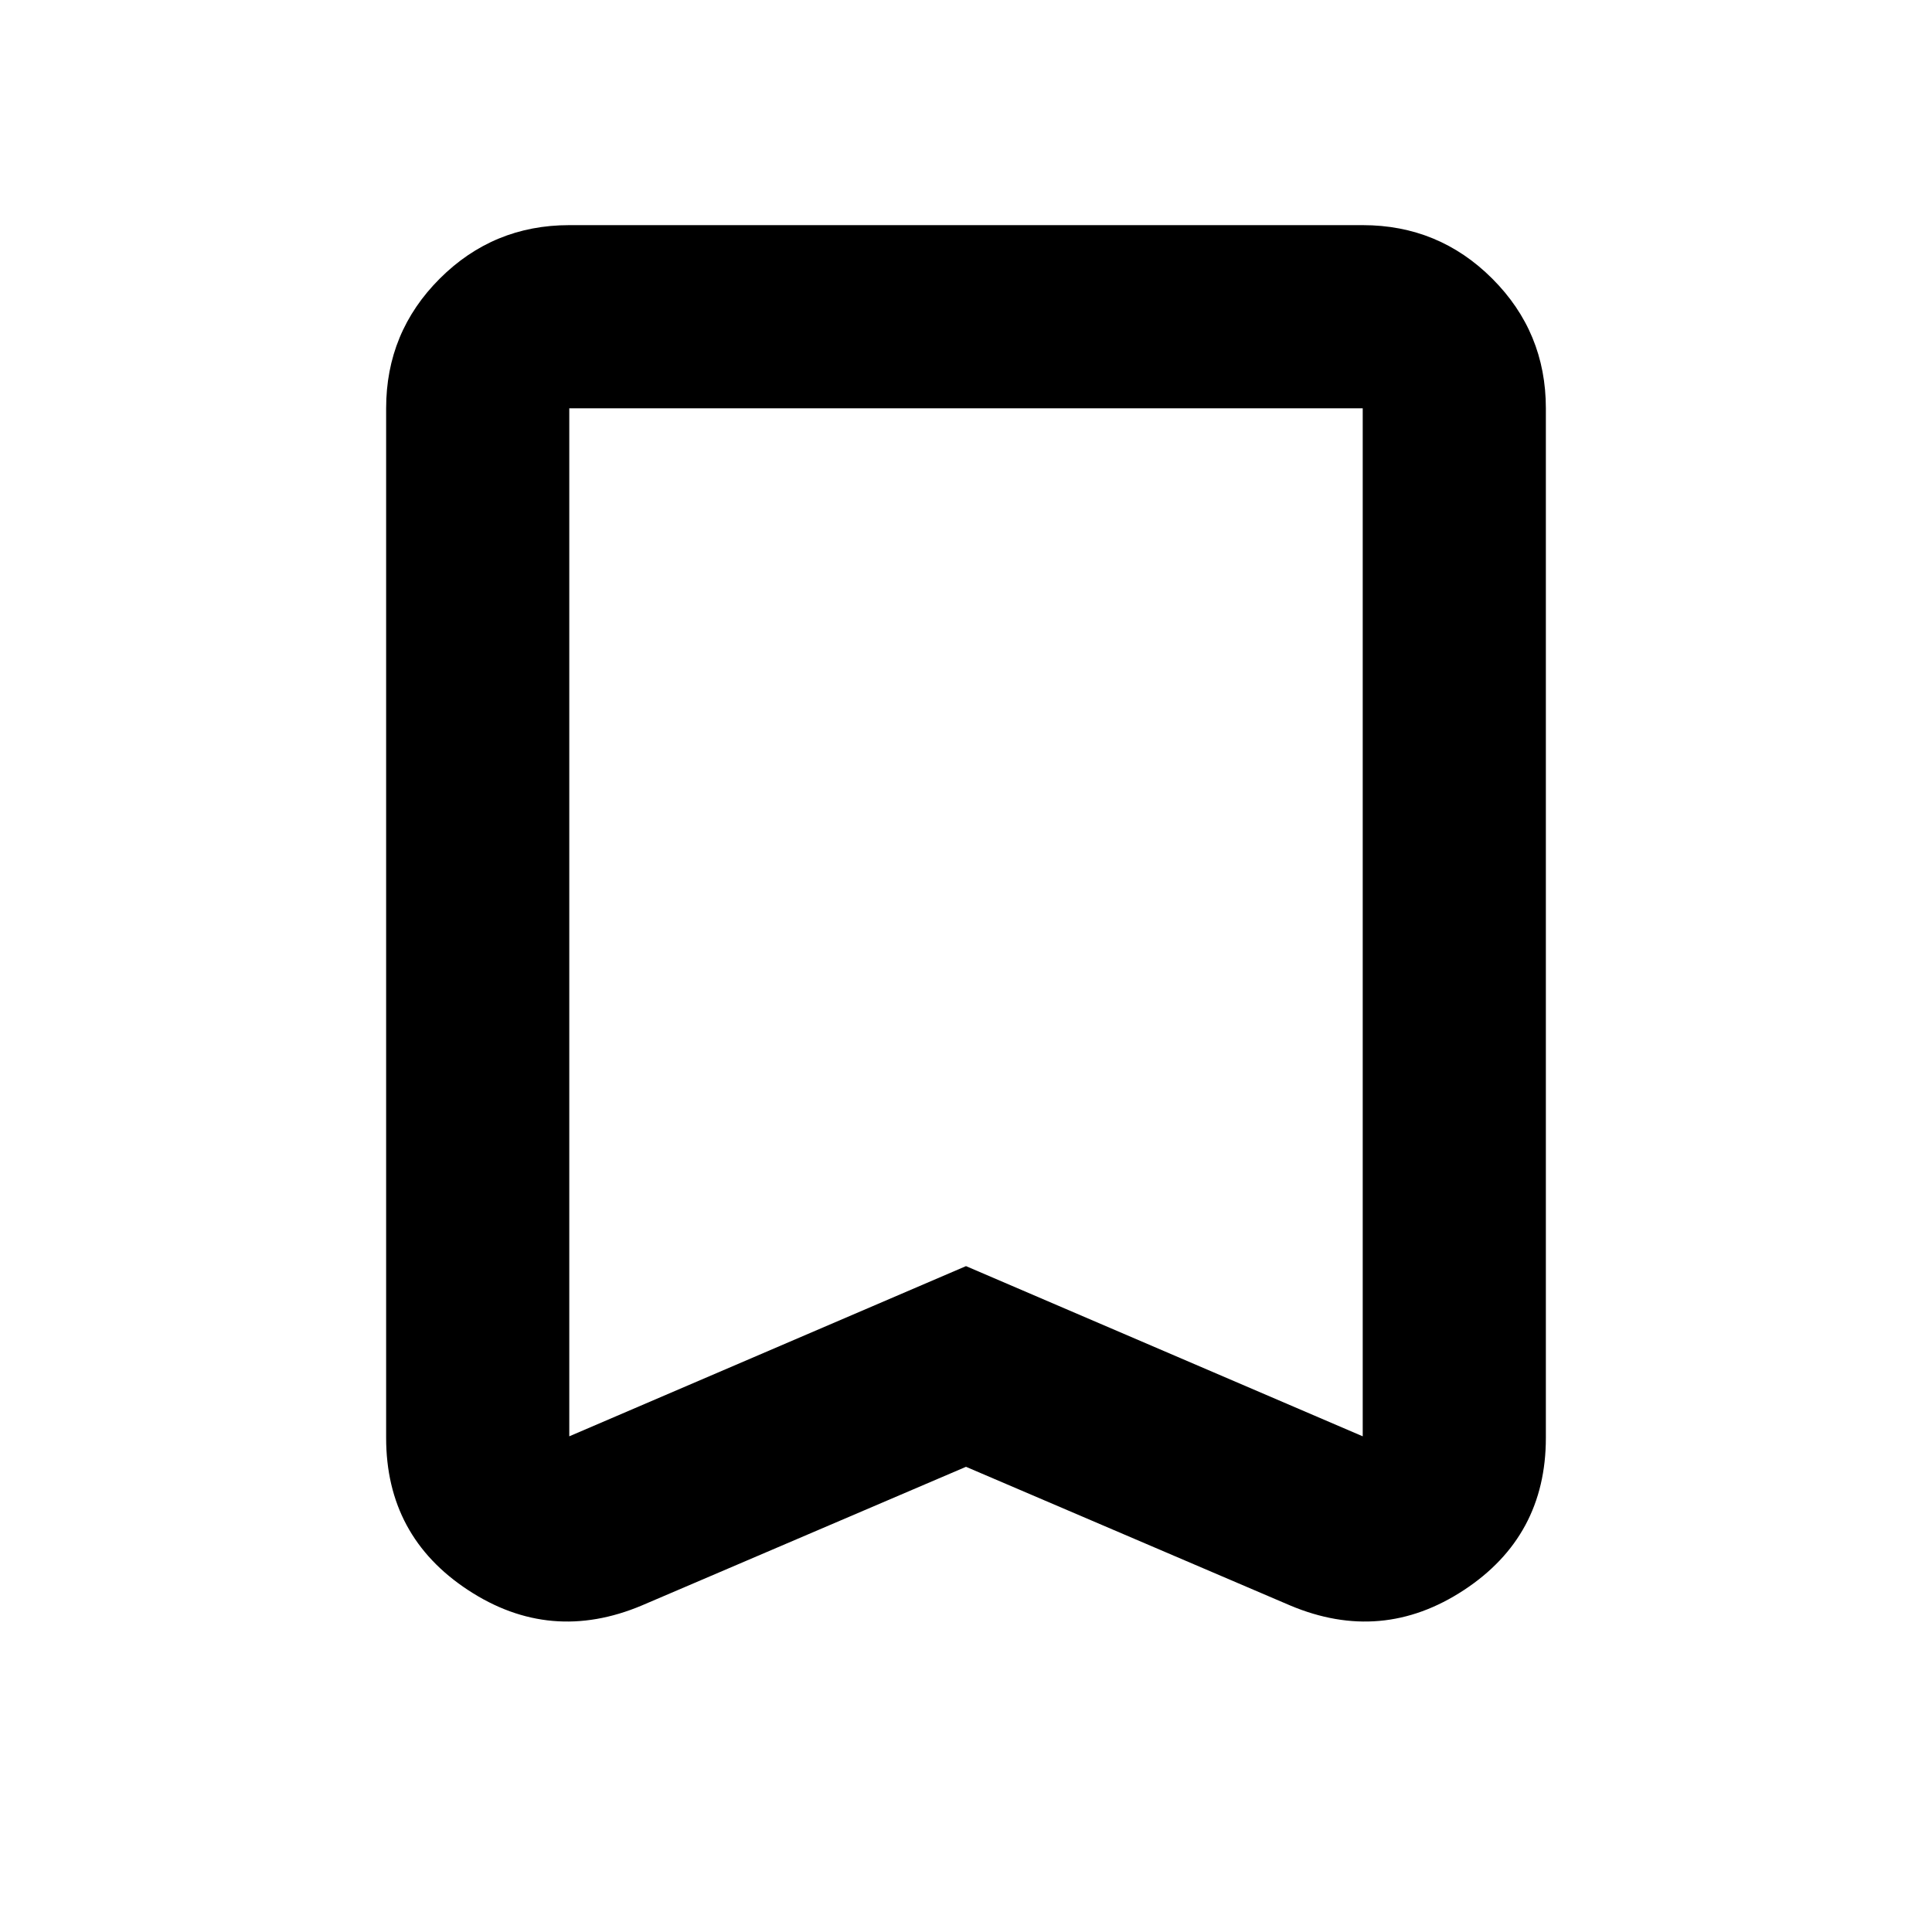 <svg xmlns="http://www.w3.org/2000/svg" height="24" viewBox="0 -960 960 960" width="24"><path d="m480-231.152-161.065 68.891q-45.5 19.152-86.283-7.594-40.783-26.747-40.783-75.689V-757.13q0-37.783 26.609-64.392 26.609-26.609 64.392-26.609h394.26q37.783 0 64.392 26.609 26.609 26.609 26.609 64.392v511.586q0 48.942-40.783 75.689-40.783 26.746-86.283 7.594L480-231.152Zm0-99.718 197.13 84.566V-757.13H282.87v510.826L480-330.87Zm0-426.26H282.87h394.26H480Z"/></svg>